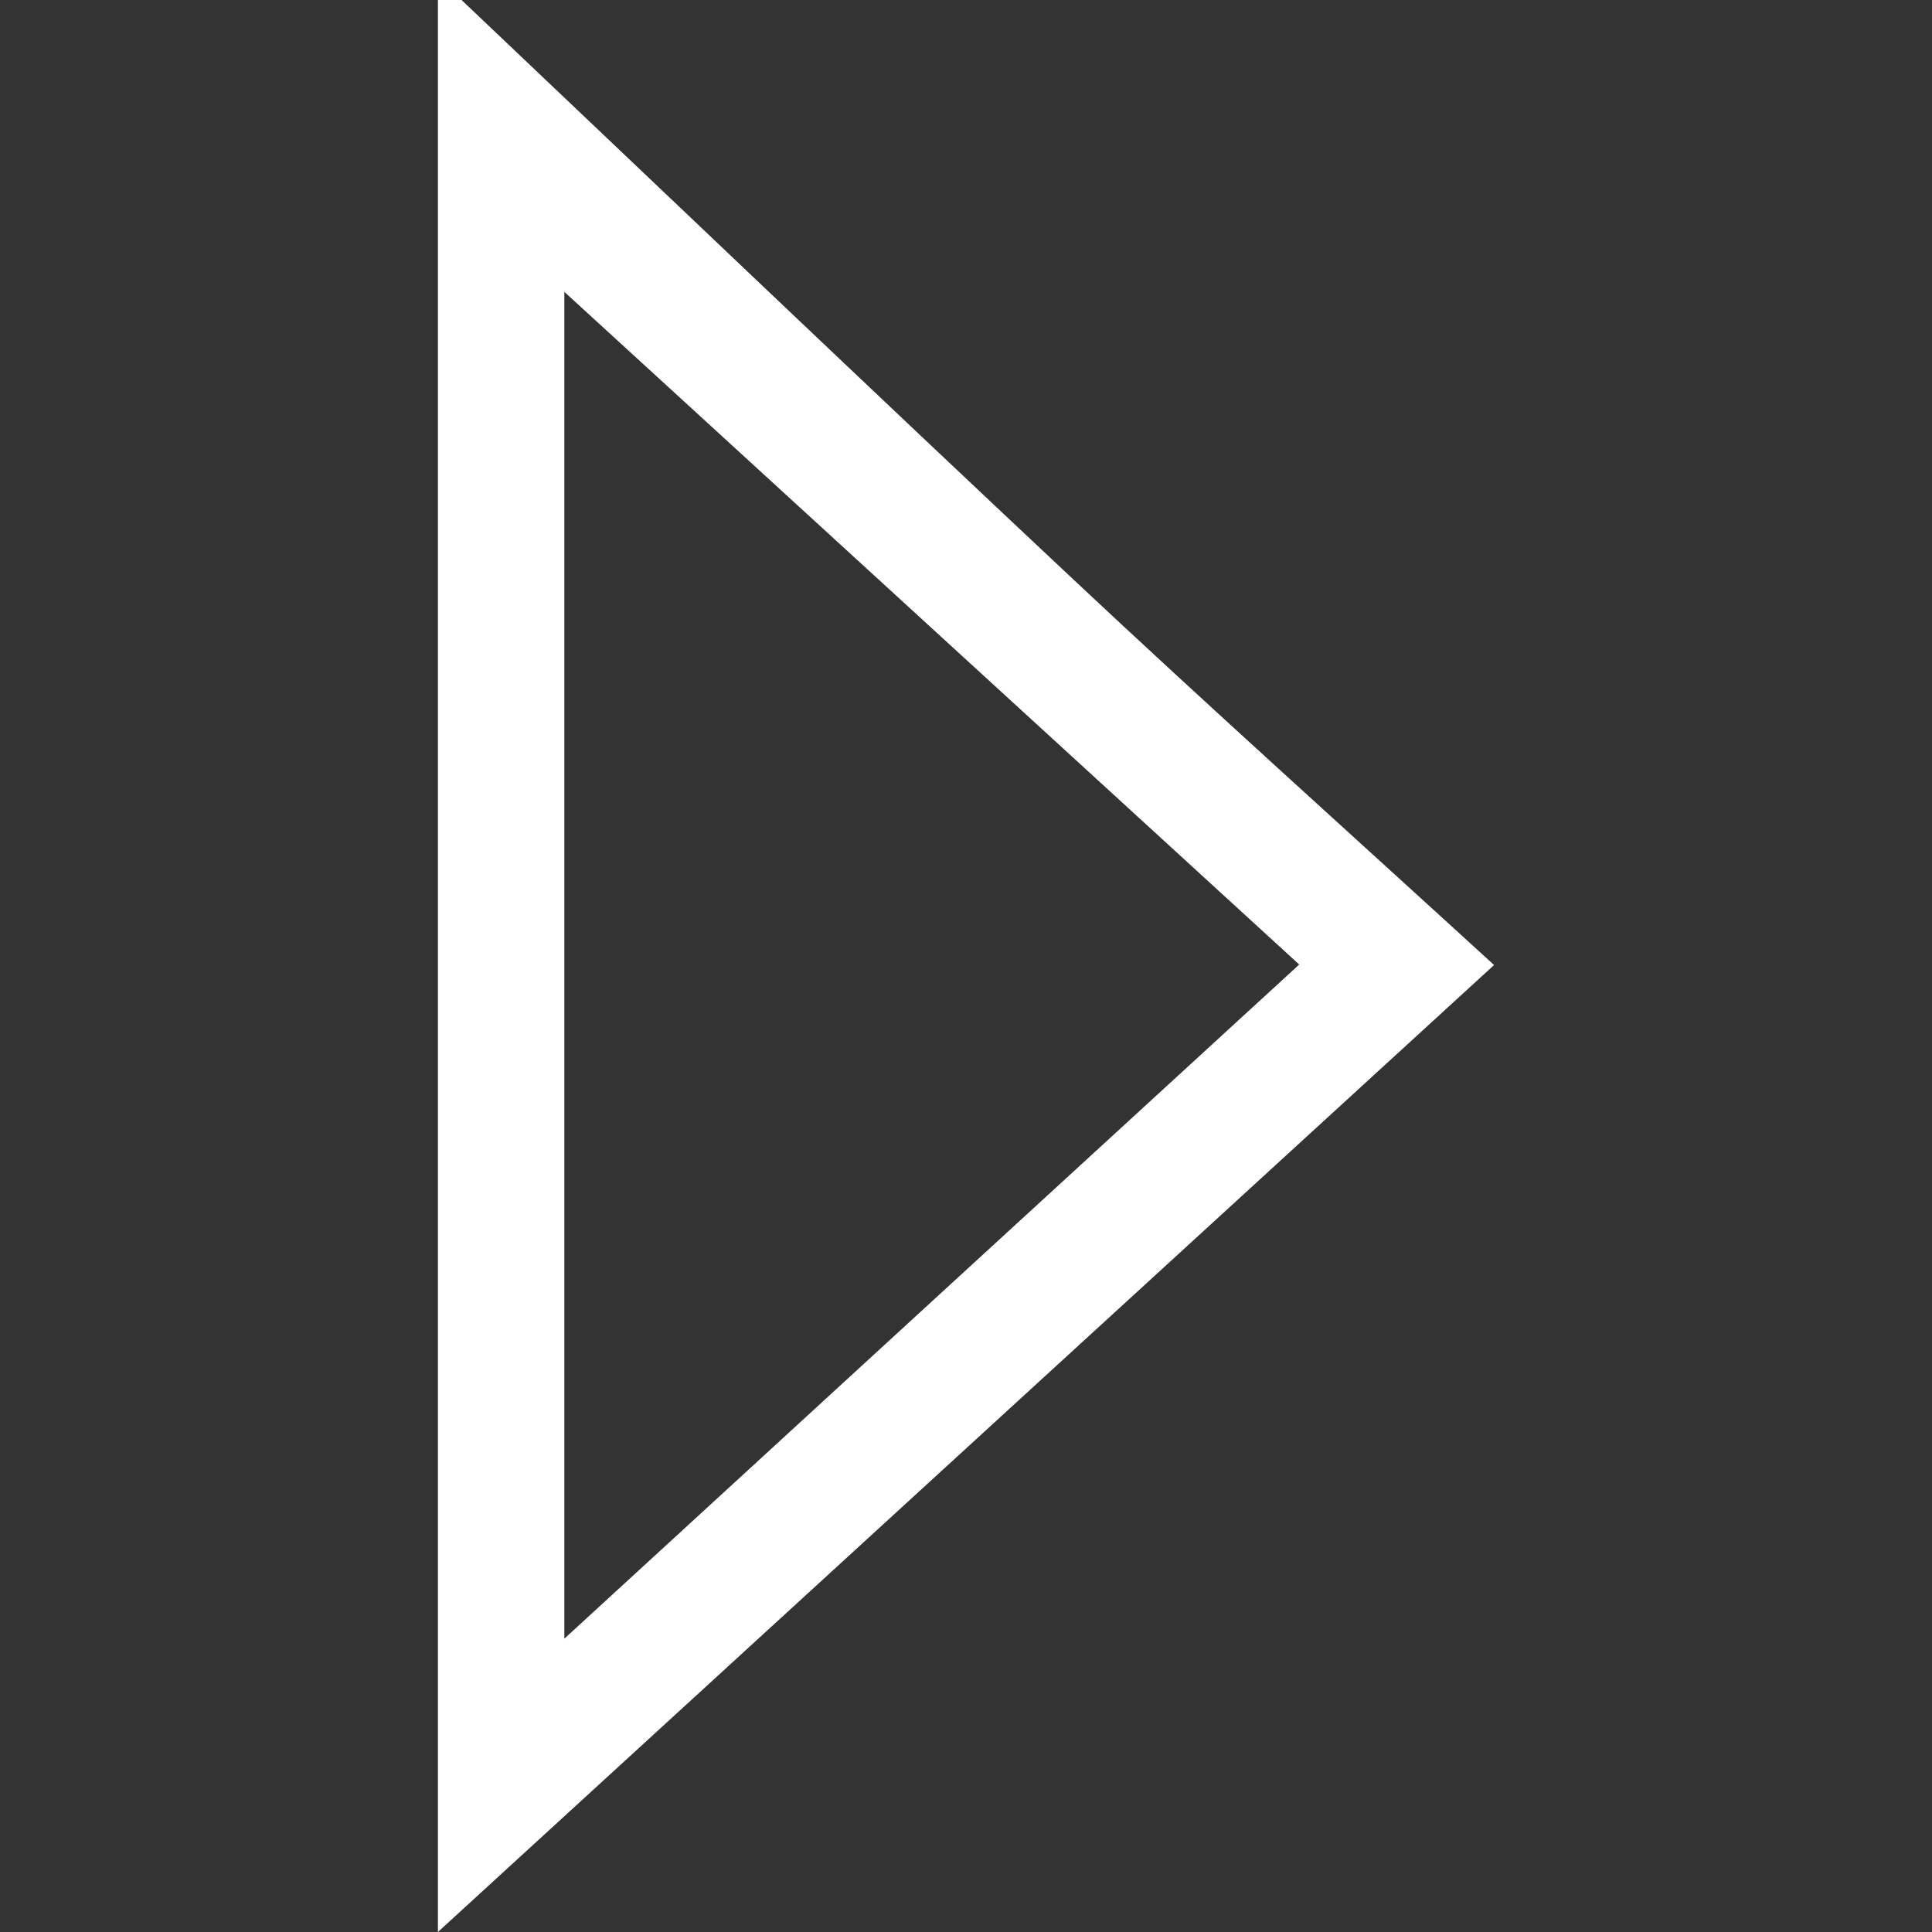 <svg width="500" height="500" viewBox="0 0 500 500" fill="none" xmlns="http://www.w3.org/2000/svg">
<rect x="0" y="0" width="500" height="500" fill="#333333" stroke="none"/>
<path d="M119.448 0C172.148 49.975 224.658 100.139 277.61 149.798C312.66 182.692 348.402 214.765 386.666 249.747C295.576 333.122 206.755 414.474 113.333 500V0H119.448ZM146.05 75.468V424.089C211.483 364.056 273.072 307.503 336.236 249.62C272.126 190.916 210.916 134.932 146.05 75.531V75.468Z" fill="white"/>
</svg>
